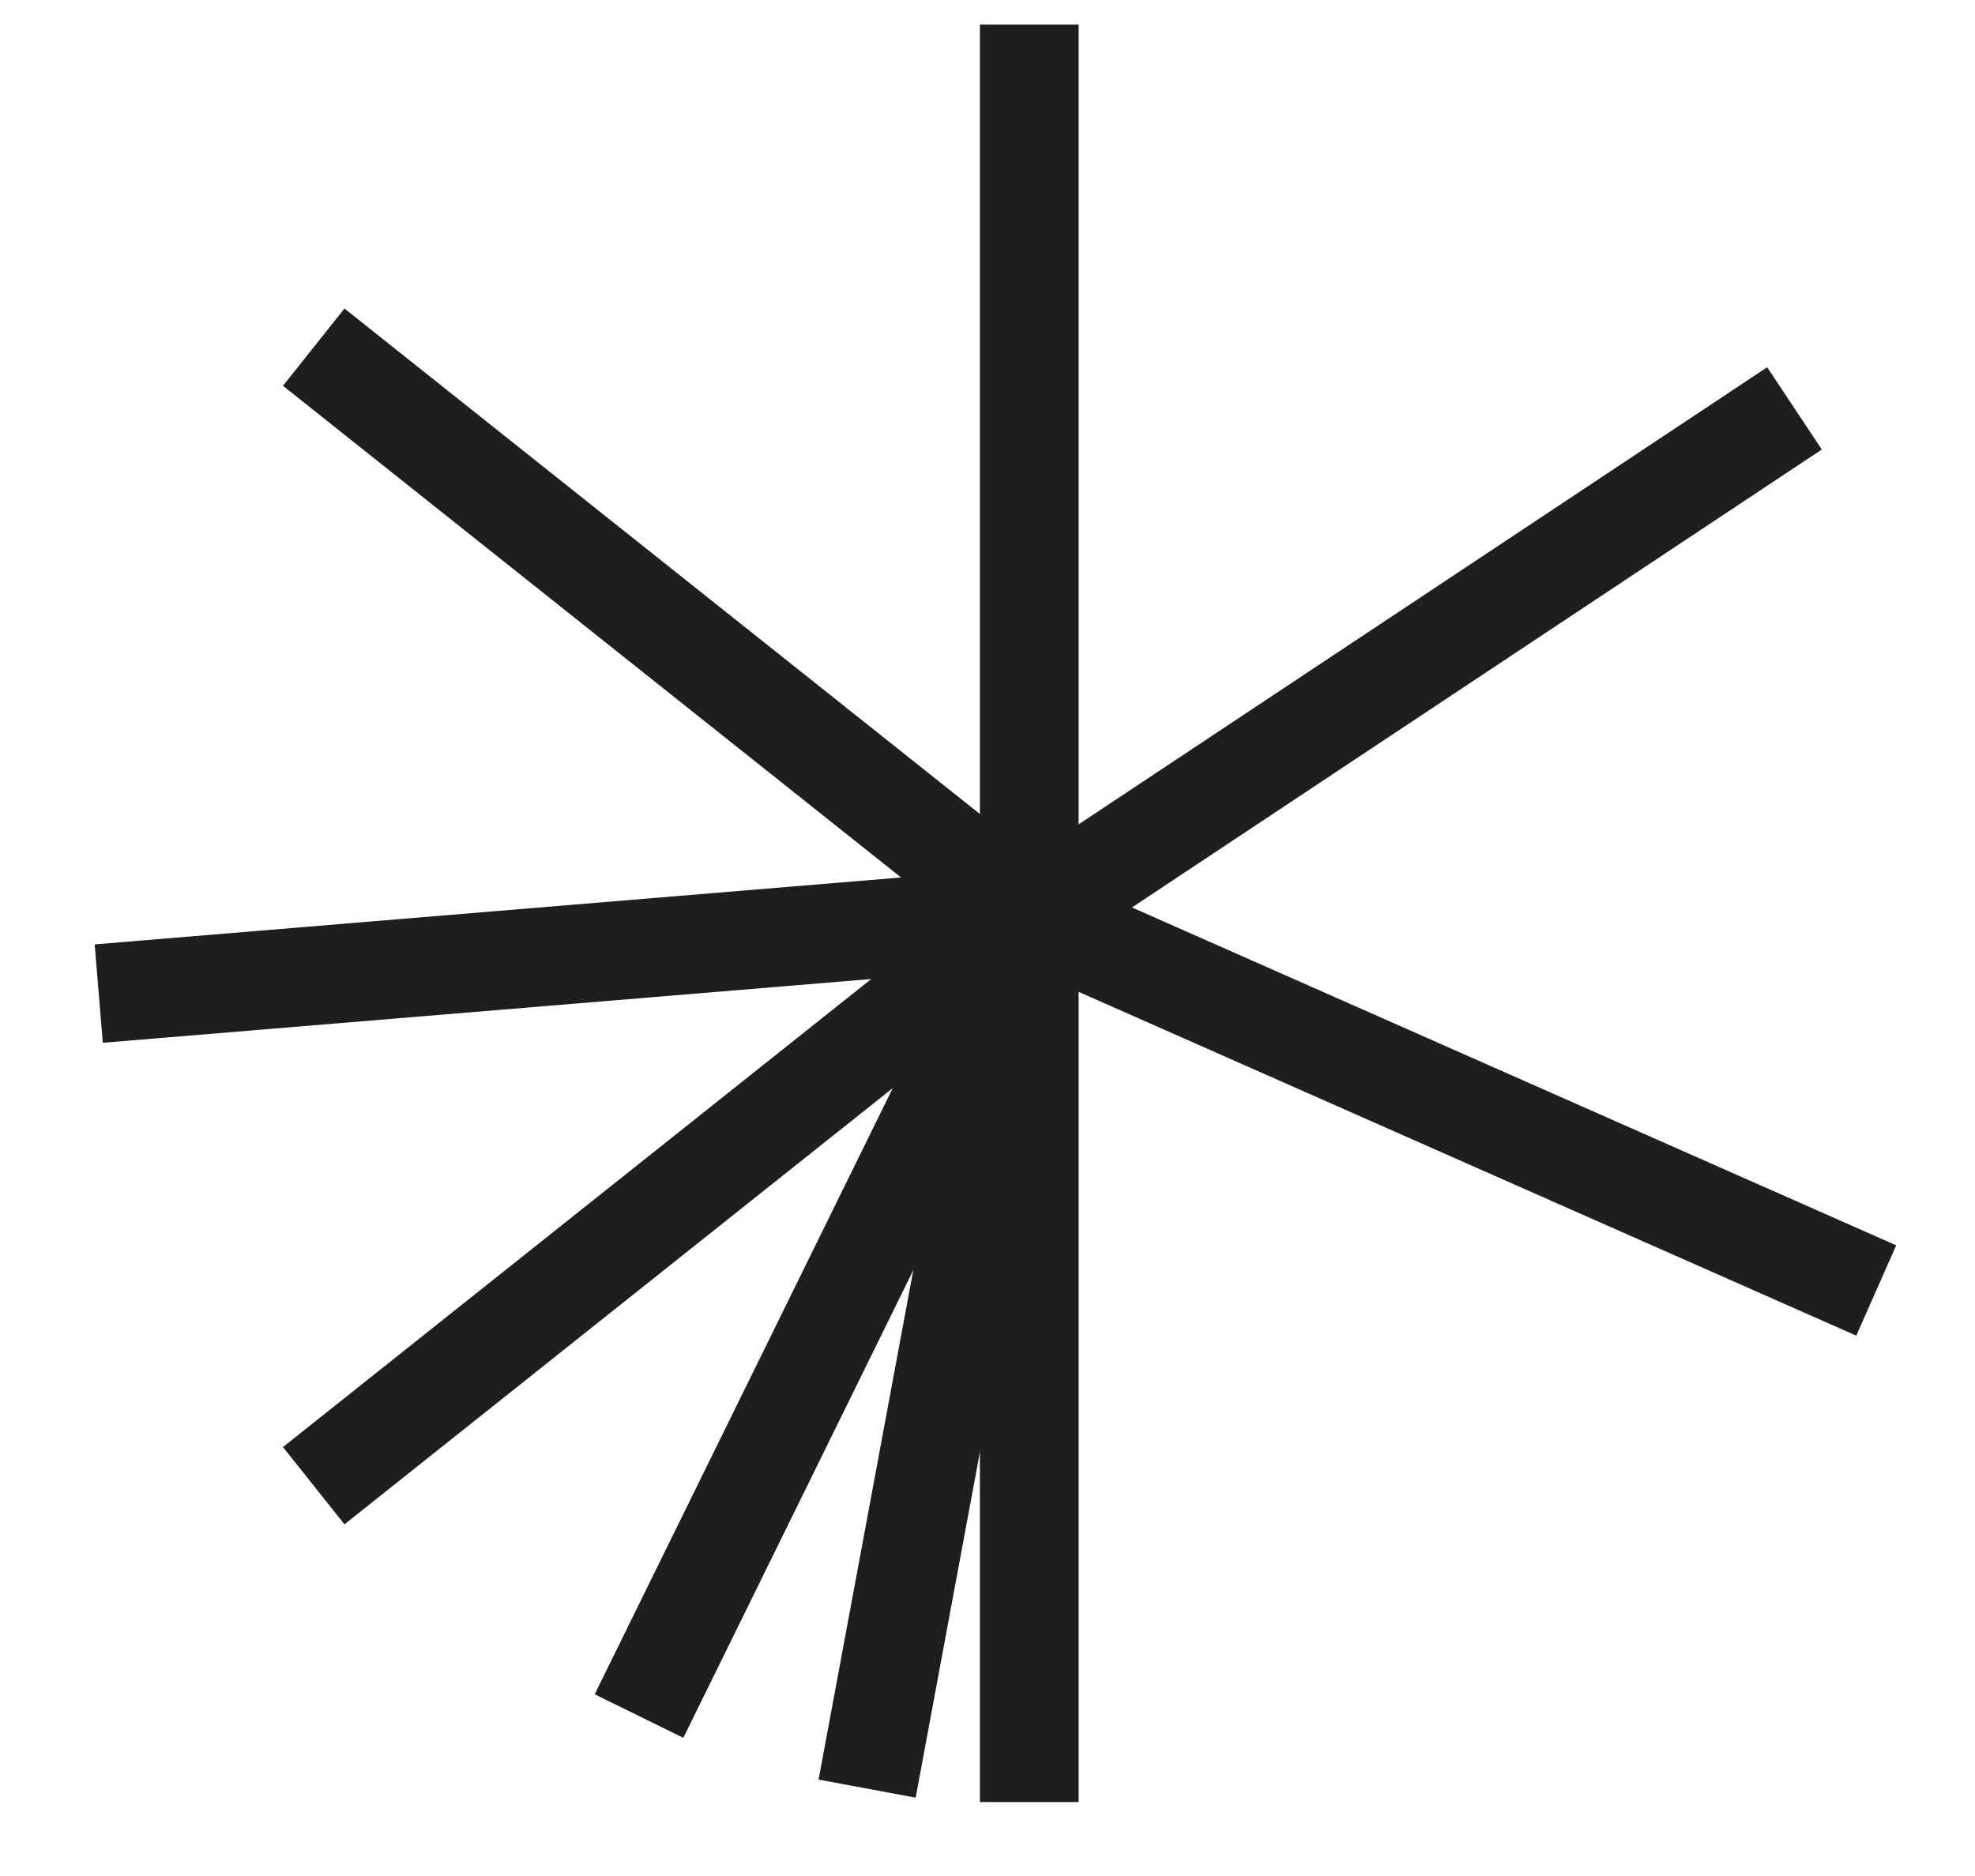 <svg width="20" height="19" viewBox="0 0 20 19" fill="none" xmlns="http://www.w3.org/2000/svg">
<path d="M10.423 9.281V18.251" stroke="#1E1E1E"/>
<path d="M10.423 9.219L10.423 0.249" stroke="#1E1E1E"/>
<path d="M10.423 9.281L3.177 3.516" stroke="#1E1E1E"/>
<path d="M10.423 9.281L18.172 4.136" stroke="#1E1E1E"/>
<path d="M19 13.07L10.417 9.275" stroke="#1E1E1E"/>
<path d="M10.423 9.281L3.177 15.047" stroke="#1E1E1E"/>
<path d="M10.423 9.281L8.781 18.115" stroke="#1E1E1E"/>
<path d="M10.423 9.281L1 10.063" stroke="#1E1E1E"/>
<path d="M10.468 9.25L6.471 17.38" stroke="#1E1E1E"/>
</svg>

